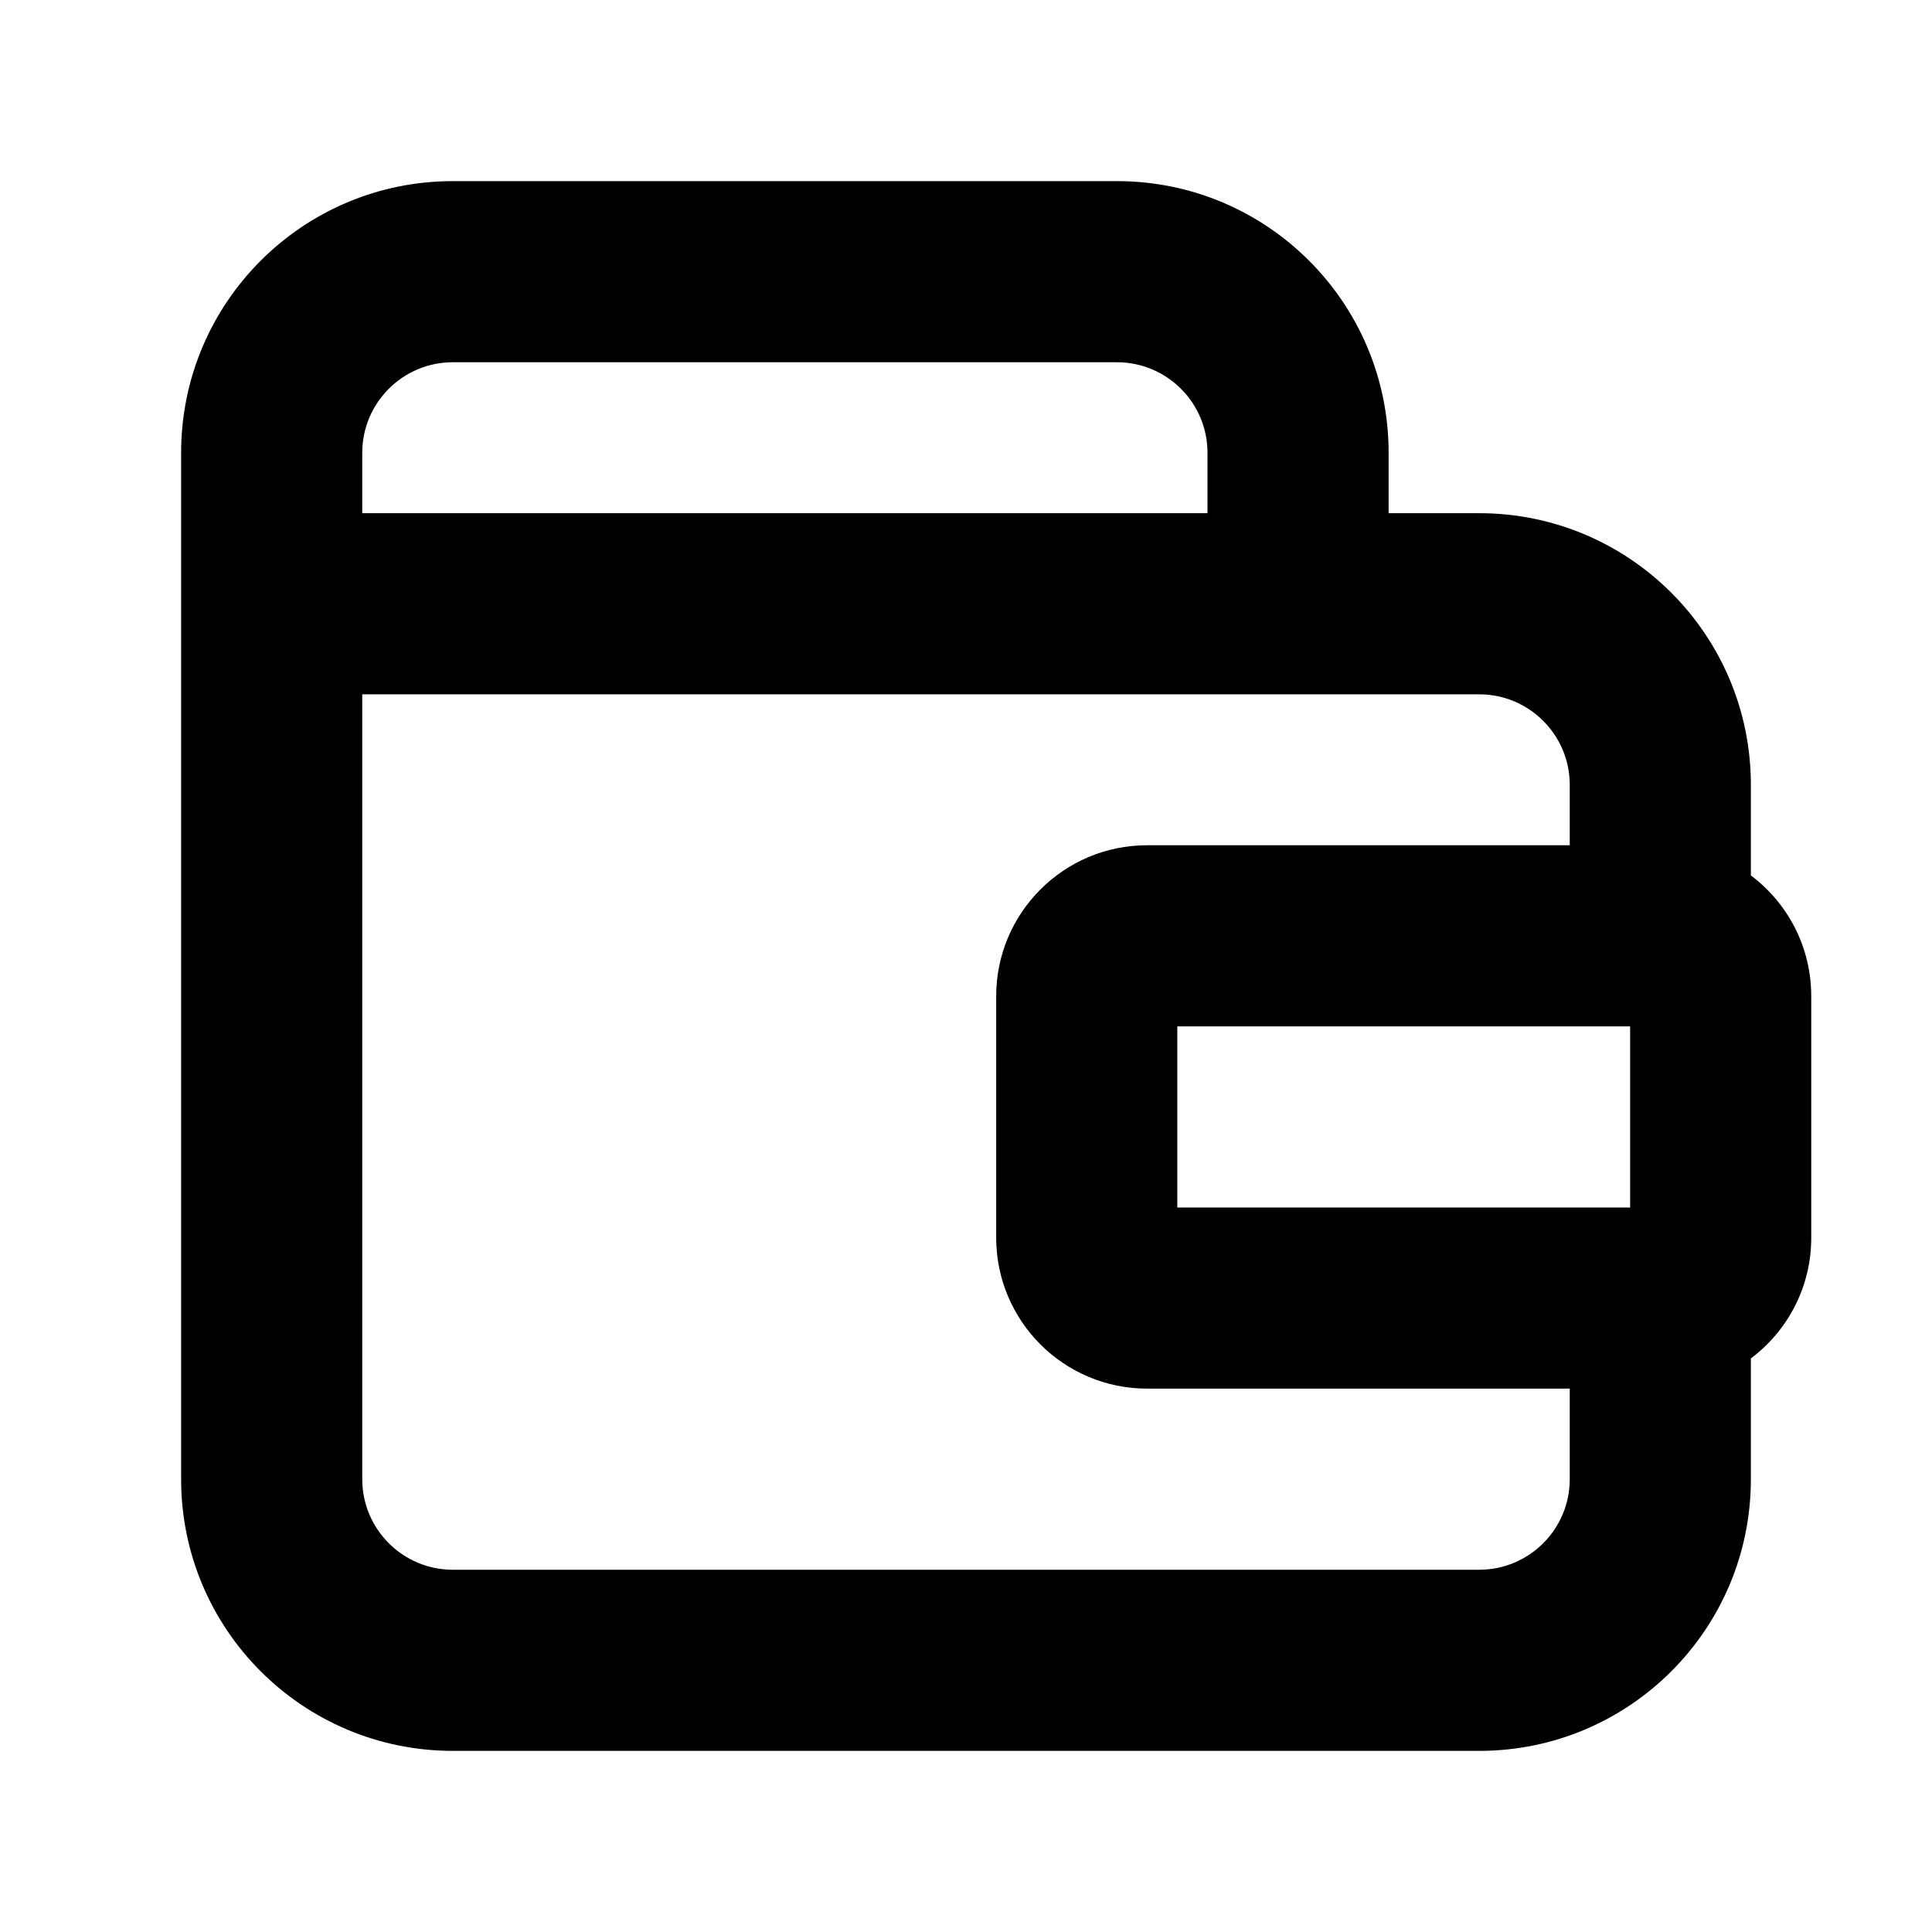 <svg xmlns="http://www.w3.org/2000/svg" viewBox="0 0 16 16"><path fill-rule="evenodd" d="M3.75 3c-.414 0-.75.336-.75.75v.5h7v-.5c0-.414-.336-.75-.75-.75h-5.5Zm-2.25.75v8.5c0 1.243 1.007 2.25 2.25 2.25h8.5c1.243 0 2.25-1.007 2.25-2.25v-1c.304-.228.5-.591.5-1v-2c0-.409-.196-.772-.5-1v-.75c0-1.243-1.007-2.25-2.25-2.25h-.75v-.5c0-1.243-1.007-2.25-2.25-2.25h-5.5c-1.243 0-2.25 1.007-2.25 2.25Zm12 4.75h-3.75v1.5h3.75v-1.5Zm-.5-1.5v-.5c0-.414-.336-.75-.75-.75h-9.25v6.5c0 .414.336.75.75.75h8.5c.414 0 .75-.336.75-.75v-.75h-3.5c-.69 0-1.25-.56-1.25-1.25v-2c0-.69.56-1.25 1.25-1.25h3.5Z"/></svg>